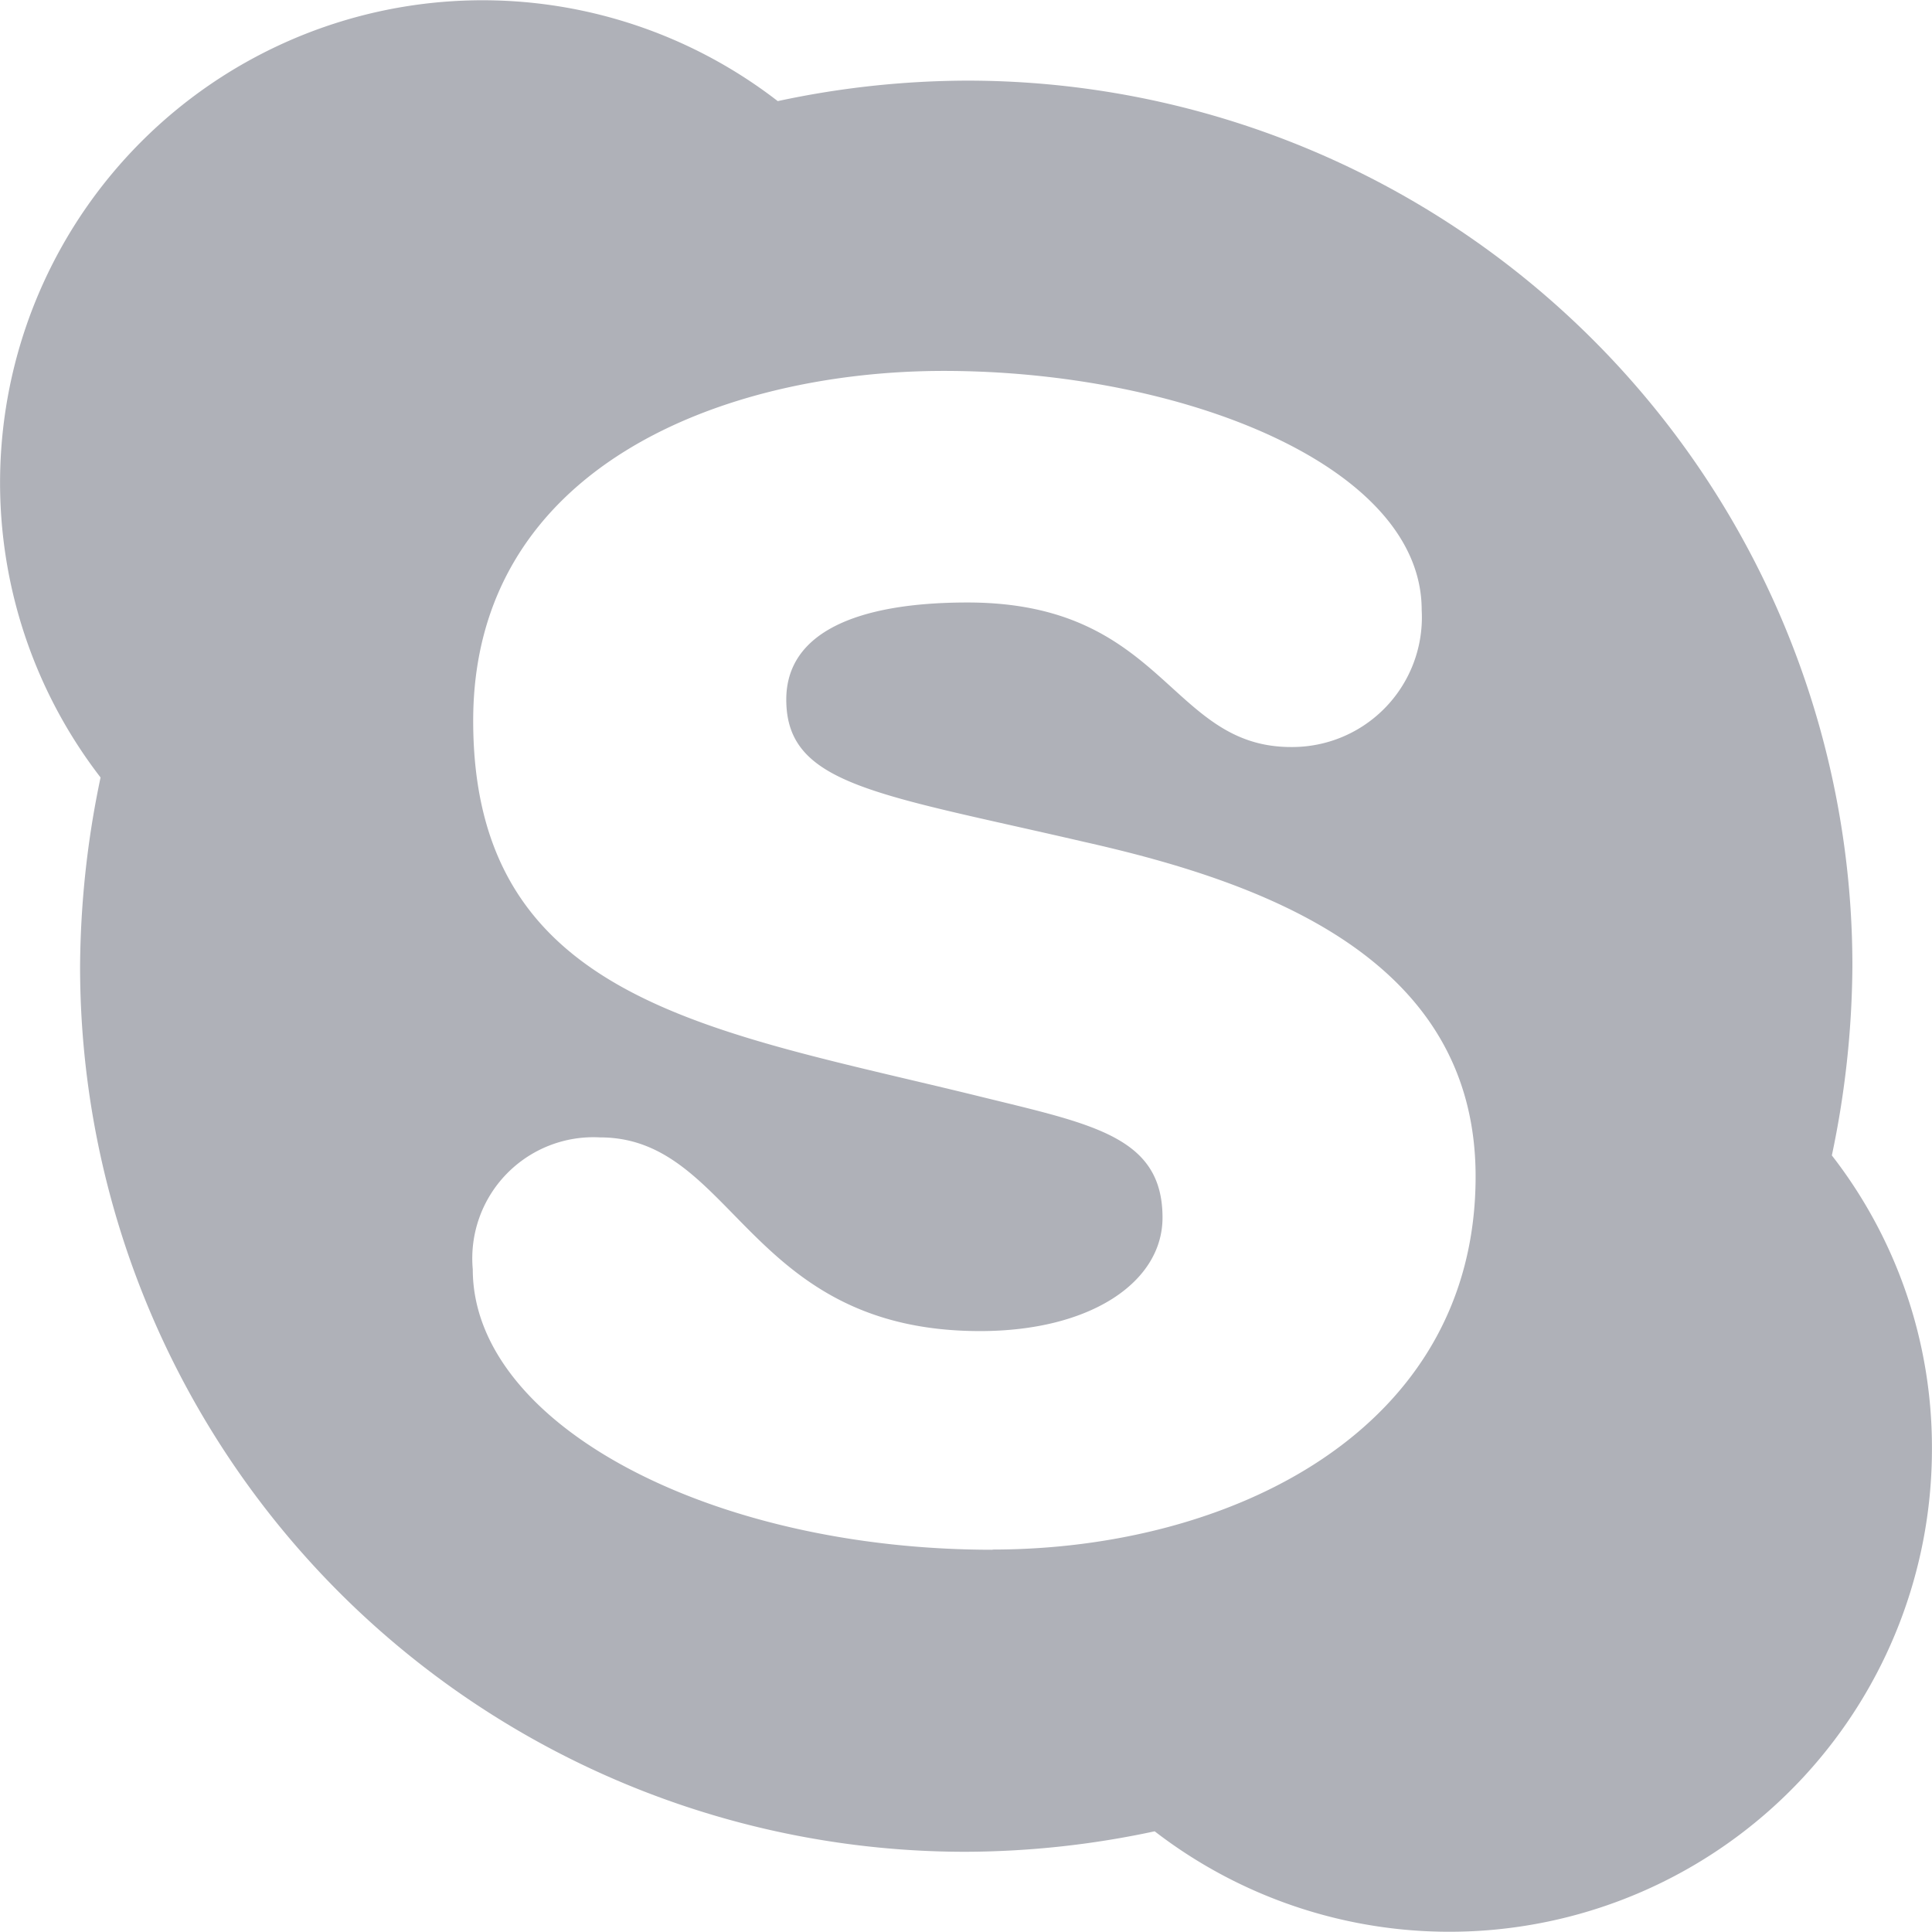 <svg xmlns="http://www.w3.org/2000/svg" width="28.299" height="28.299" viewBox="0 0 28.299 28.299">
    <path fill="#afb1b8" d="M26.833 48.92a13.751 13.751 0 0 0 .3-2.767 12.966 12.966 0 0 0-12.974-12.972 13.355 13.355 0 0 0-2.767.3 7.067 7.067 0 0 0-9.919 9.907 13.75 13.75 0 0 0-.3 2.767 12.966 12.966 0 0 0 12.973 12.969 13.355 13.355 0 0 0 2.767-.3 7.068 7.068 0 0 0 11.385-5.6 6.97 6.97 0 0 0-1.466-4.3zM14.538 54.7c-4.145 0-7.613-1.845-7.613-4.107a1.775 1.775 0 0 1 1.864-1.933c1.971 0 2.154 2.837 5.566 2.837 1.624 0 2.673-.72 2.673-1.662 0-1.181-1.011-1.365-2.654-1.769-3.949-.973-7.443-1.39-7.443-5.509 0-3.74 3.7-5.124 6.893-5.124 3.481 0 7 1.384 7 3.5a1.9 1.9 0 0 1-1.914 2.009c-1.788 0-1.845-2.117-4.739-2.117-1.624 0-2.654.442-2.654 1.422 0 1.251 1.314 1.377 4.366 2.085 2.616.588 5.731 1.693 5.731 4.9 0 3.734-3.608 5.465-7.076 5.465z" transform="translate(0 -32)"/>
</svg>
